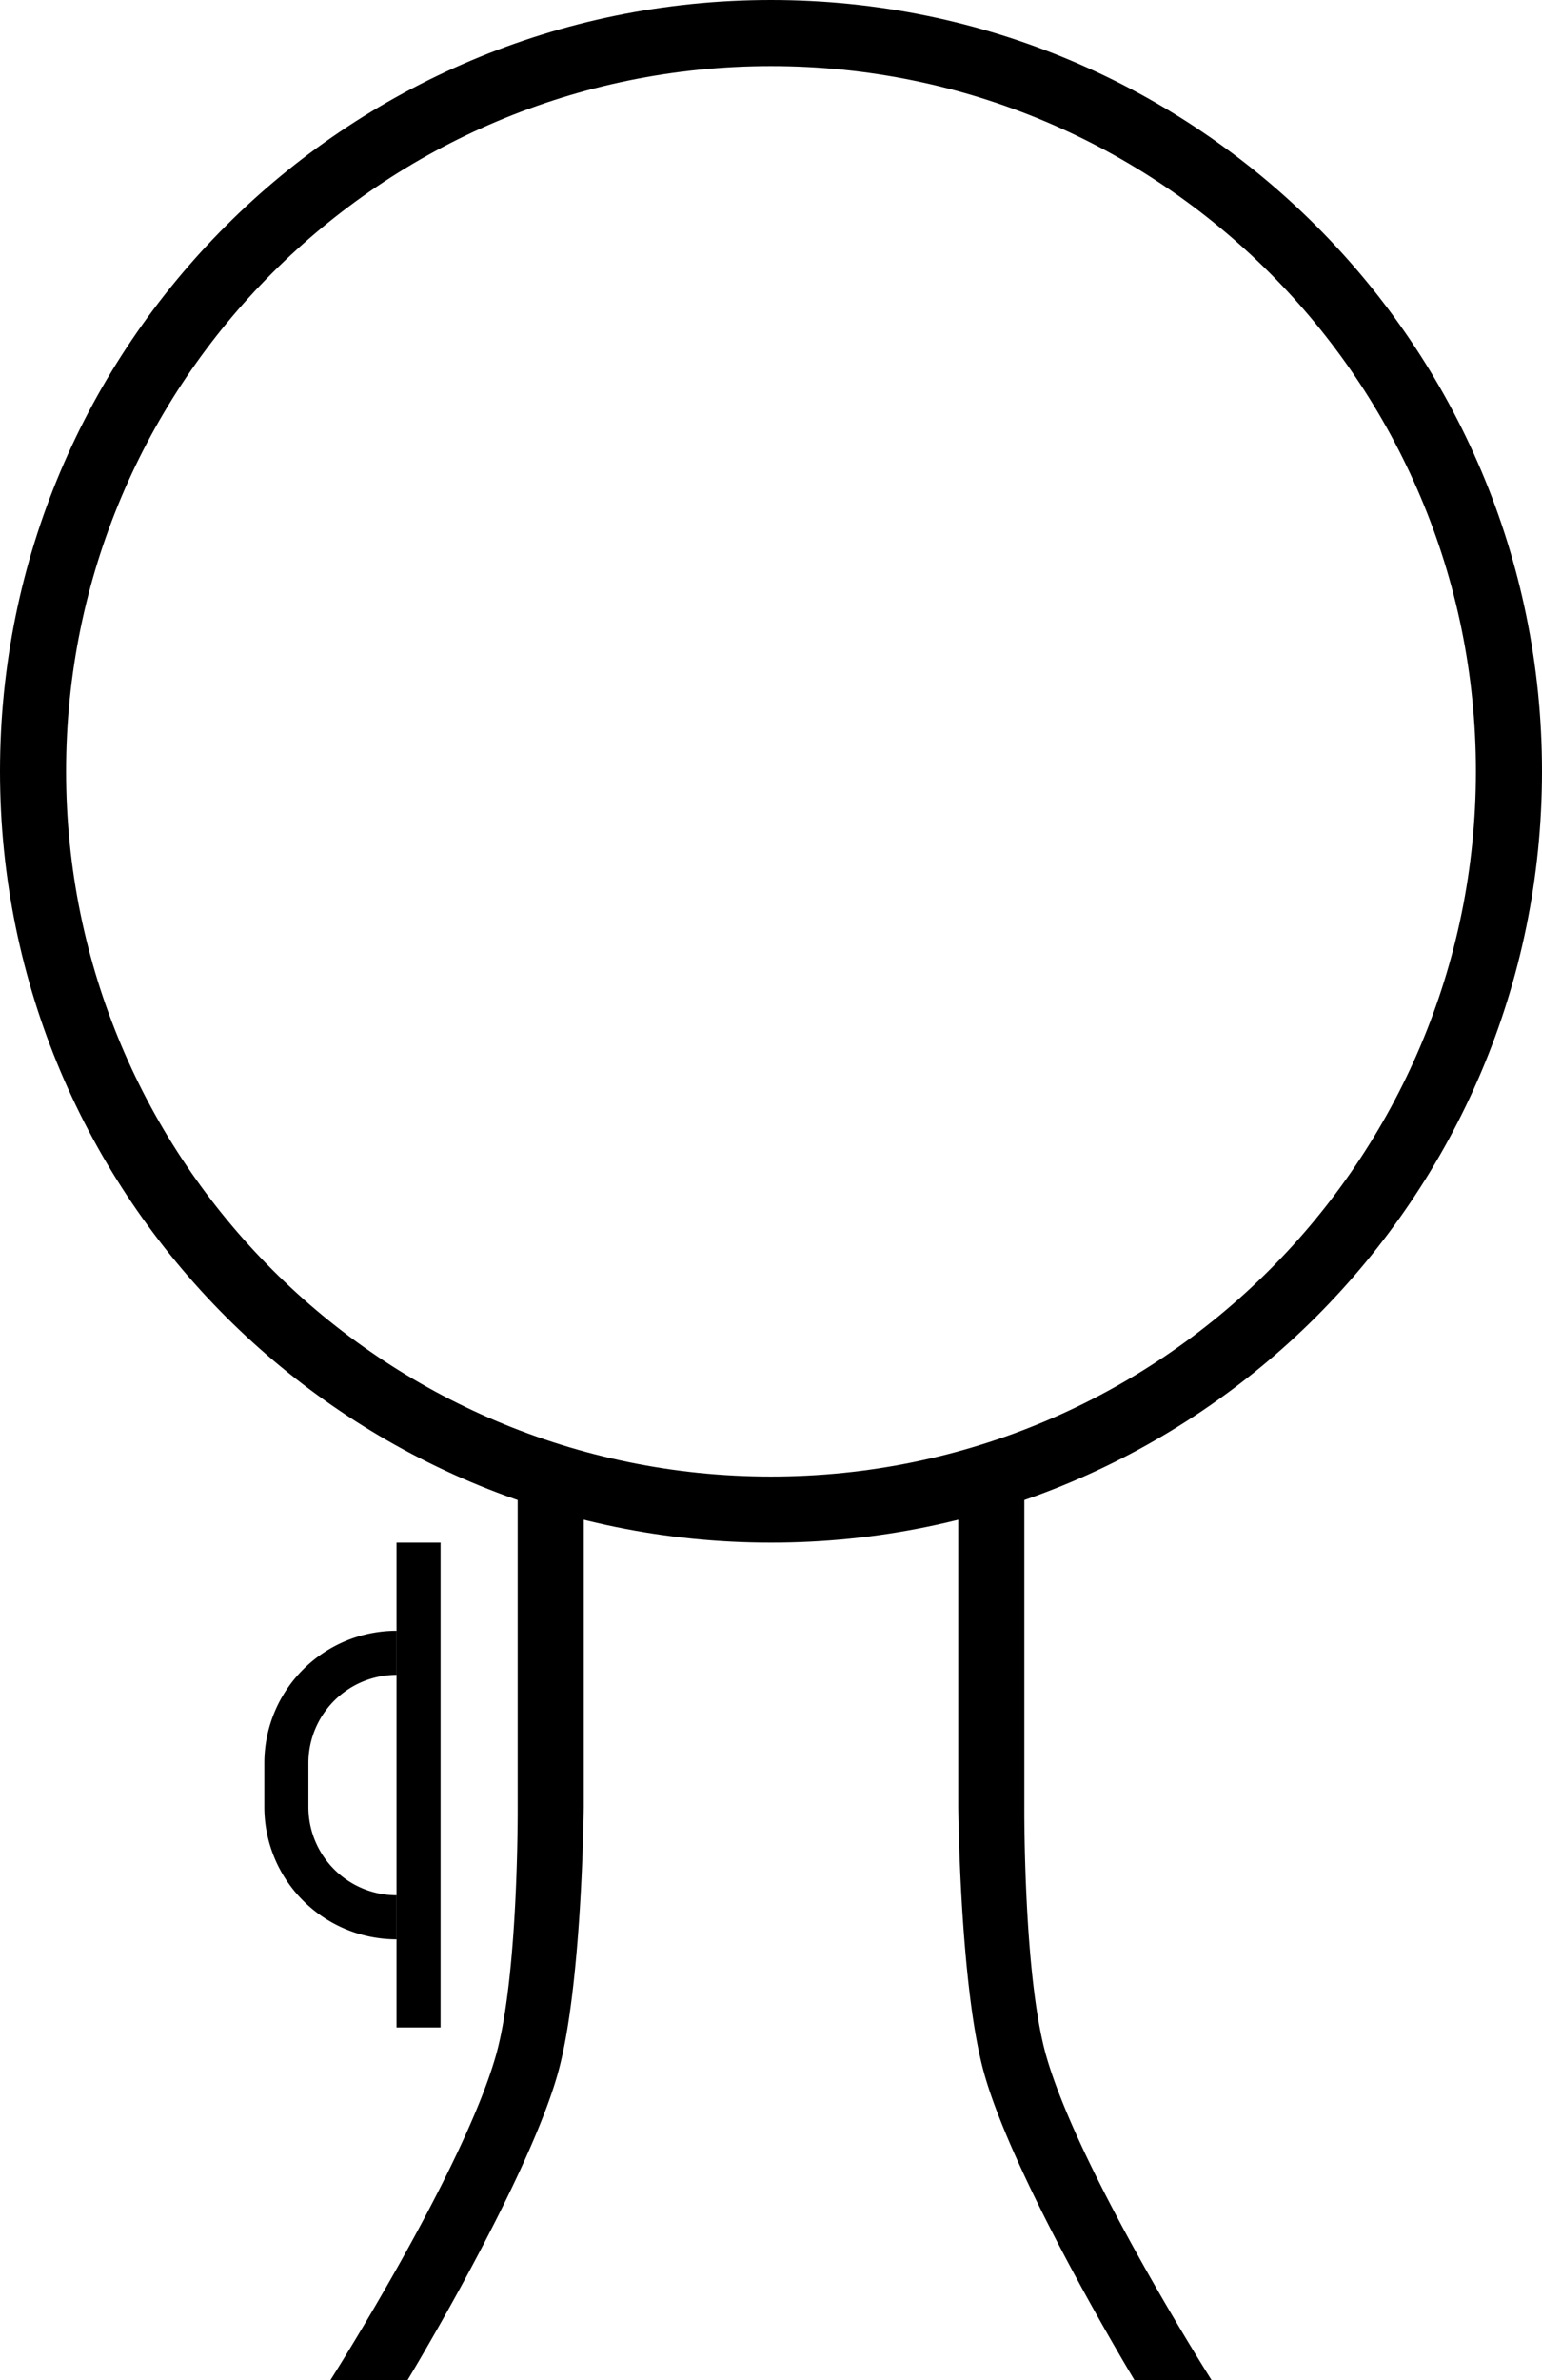 <svg xmlns="http://www.w3.org/2000/svg" version="1.0" width="35" height="54"><path d="M17.5 0C27.165 0 35 7.835 35 17.5S27.165 35 17.5 35 0 27.165 0 17.5 7.835 0 17.5 0zm0 1.5c-8.837 0-16 7.163-16 16s7.163 16 16 16 16-7.163 16-16-7.163-16-16-16z"/><path d="M11.75 34v7s.023 3.837-.5 5.656C10.49 49.298 7.5 54 7.5 54h1.75s2.702-4.46 3.406-6.938c.556-1.953.594-6.062.594-6.062v-7h-1.5zm10 0v7s.038 4.11.594 6.063C23.048 49.538 25.75 54 25.75 54h1.75s-2.99-4.702-3.75-7.344c-.523-1.819-.5-5.656-.5-5.656v-7h-1.5zM6 41a3 3 0 0 0 3 3v-1a2 2 0 0 1-2-2v-1a2 2 0 0 1 2-2v-1a3 3 0 0 0-3 3v1z"/><path d="M9 35v11h1V35H9z"/></svg>